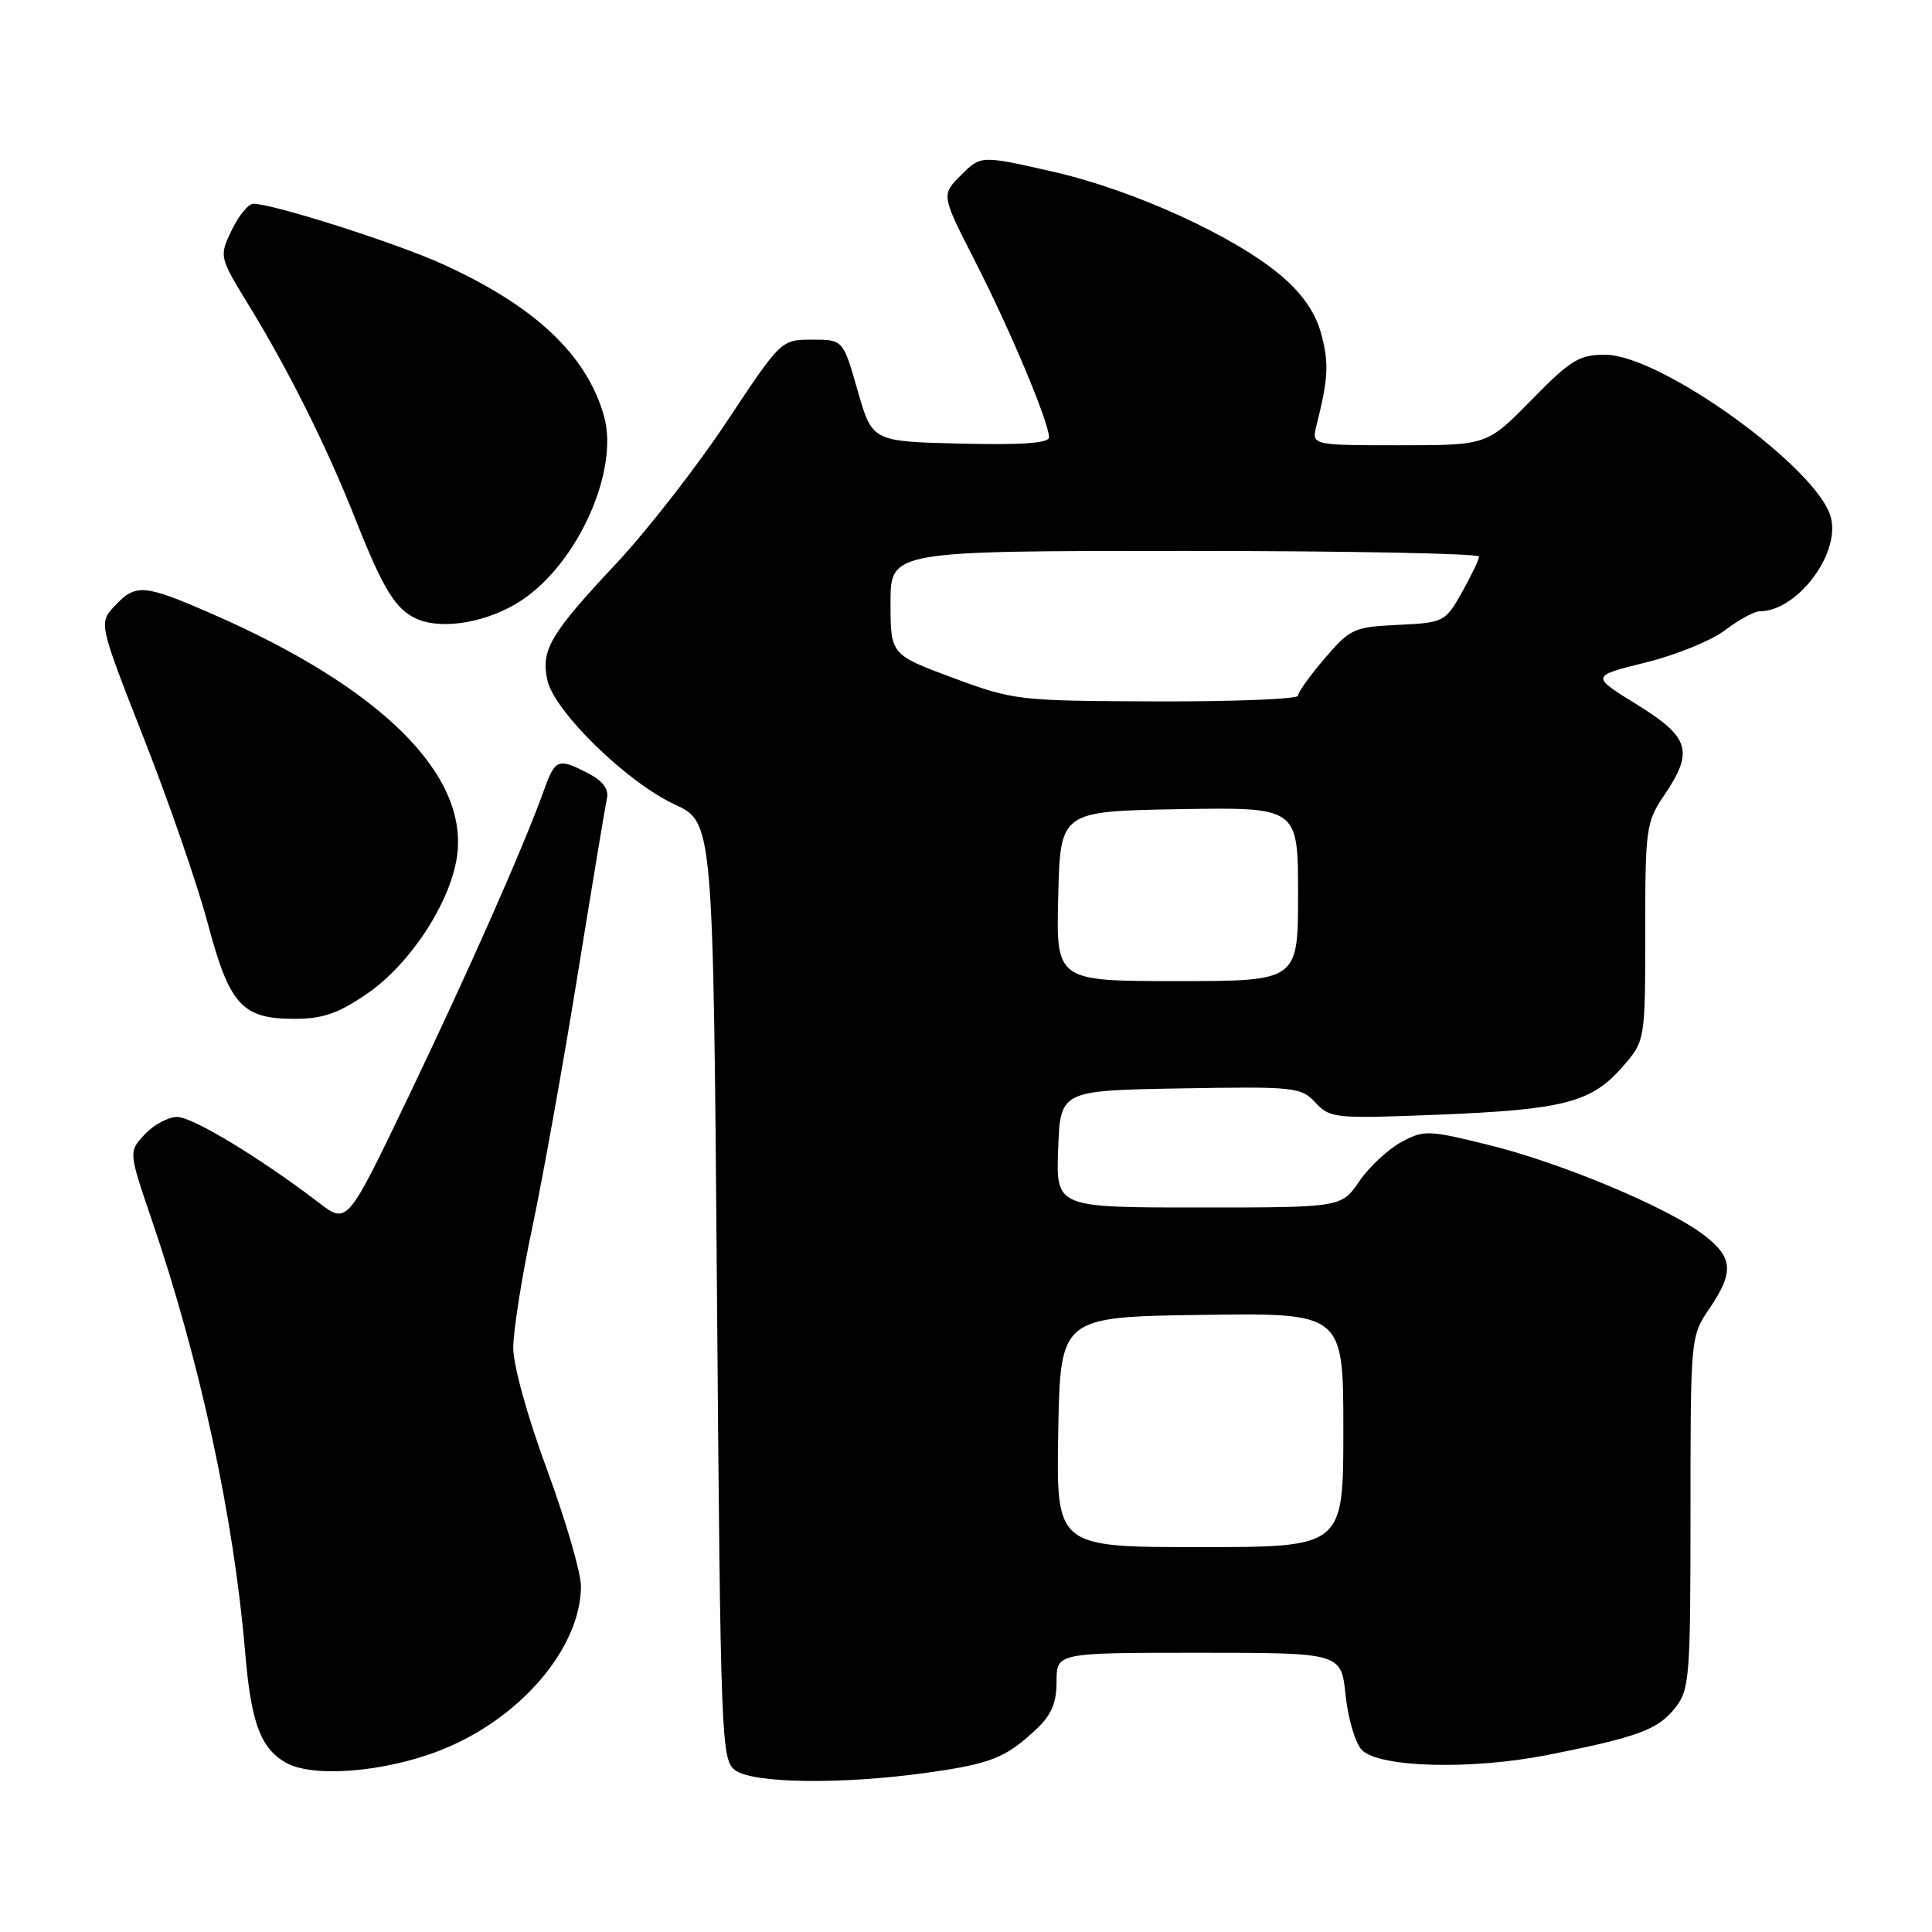 <?xml version="1.0" encoding="UTF-8" standalone="no"?>
<!DOCTYPE svg PUBLIC "-//W3C//DTD SVG 1.1//EN" "http://www.w3.org/Graphics/SVG/1.1/DTD/svg11.dtd" >
<svg xmlns="http://www.w3.org/2000/svg" xmlns:xlink="http://www.w3.org/1999/xlink" version="1.1" viewBox="0 0 256 256">
 <g >
 <path fill="currentColor"
d=" M 122.65 234.92 C 131.27 233.72 133.21 232.96 137.25 229.19 C 139.32 227.26 140.00 225.68 140.00 222.81 C 140.00 219.00 140.00 219.00 158.86 219.00 C 177.72 219.00 177.72 219.00 178.30 224.66 C 178.63 227.77 179.60 231.02 180.46 231.89 C 182.79 234.22 194.93 234.54 205.08 232.54 C 217.05 230.17 219.70 229.19 221.98 226.29 C 223.87 223.89 224.00 222.28 224.00 200.41 C 224.00 177.18 224.01 177.07 226.50 173.40 C 229.80 168.54 229.65 166.60 225.75 163.63 C 220.92 159.96 206.89 154.09 197.29 151.72 C 189.23 149.73 188.69 149.71 185.67 151.34 C 183.93 152.28 181.43 154.61 180.12 156.52 C 177.74 160.00 177.74 160.00 158.83 160.00 C 139.92 160.00 139.92 160.00 140.21 152.25 C 140.50 144.50 140.50 144.50 156.40 144.22 C 171.59 143.96 172.39 144.04 174.31 146.11 C 176.24 148.18 176.90 148.24 190.41 147.71 C 207.14 147.04 210.83 146.10 214.92 141.44 C 218.00 137.93 218.00 137.93 218.00 123.51 C 218.00 109.78 218.12 108.91 220.50 105.40 C 224.47 99.55 223.92 97.69 216.89 93.35 C 210.78 89.58 210.78 89.58 218.04 87.79 C 222.03 86.81 226.78 84.88 228.58 83.50 C 230.39 82.13 232.46 81.00 233.18 81.00 C 238.11 80.98 243.83 73.45 242.61 68.60 C 240.98 62.10 220.06 47.00 212.69 47.00 C 209.25 47.00 208.11 47.70 202.92 53.00 C 197.05 59.00 197.05 59.00 185.42 59.00 C 173.78 59.00 173.78 59.00 174.44 56.38 C 176.01 50.13 176.11 48.13 175.07 44.24 C 174.31 41.45 172.62 38.98 169.84 36.60 C 163.67 31.32 150.22 25.18 139.48 22.74 C 129.97 20.58 129.97 20.58 127.34 23.21 C 124.71 25.83 124.71 25.83 129.23 34.67 C 133.86 43.73 139.00 55.97 139.00 57.95 C 139.00 58.72 135.38 58.98 127.28 58.78 C 115.57 58.50 115.57 58.50 113.64 51.75 C 111.71 45.00 111.71 45.00 107.61 45.01 C 103.50 45.01 103.50 45.01 96.30 55.87 C 92.33 61.85 85.76 70.28 81.70 74.62 C 72.90 84.00 71.65 86.12 72.53 90.13 C 73.44 94.26 83.06 103.66 89.38 106.58 C 94.50 108.96 94.50 108.96 95.00 171.06 C 95.48 231.07 95.57 233.21 97.44 234.58 C 99.81 236.31 111.48 236.47 122.65 234.92 Z  M 58.28 231.95 C 68.84 227.84 76.92 218.45 76.98 210.23 C 76.99 208.43 74.97 201.48 72.50 194.78 C 69.89 187.73 68.00 180.90 68.01 178.56 C 68.01 176.33 69.15 169.15 70.54 162.60 C 71.92 156.06 74.63 140.99 76.55 129.10 C 78.47 117.22 80.22 106.70 80.43 105.73 C 80.69 104.57 79.84 103.45 77.96 102.48 C 73.94 100.40 73.57 100.54 72.06 104.75 C 69.44 112.08 62.07 128.74 54.10 145.37 C 46.01 162.25 46.01 162.25 42.26 159.37 C 34.50 153.44 25.52 148.00 23.47 148.00 C 22.30 148.00 20.38 149.03 19.19 150.30 C 17.03 152.60 17.03 152.60 20.08 161.55 C 26.52 180.39 30.98 201.07 32.49 219.00 C 33.27 228.26 34.52 231.65 37.89 233.57 C 41.44 235.58 50.87 234.84 58.28 231.95 Z  M 48.64 131.67 C 54.29 127.81 59.62 119.70 60.54 113.58 C 62.17 102.69 50.55 91.14 28.07 81.33 C 19.06 77.40 18.00 77.31 15.21 80.28 C 13.07 82.56 13.07 82.56 19.07 97.85 C 22.37 106.26 26.18 117.27 27.52 122.32 C 30.41 133.17 32.06 135.00 39.00 135.00 C 42.78 135.00 44.80 134.30 48.64 131.67 Z  M 69.12 79.54 C 76.60 74.59 82.09 62.28 80.02 55.08 C 77.70 46.97 70.83 40.52 58.61 34.98 C 52.43 32.18 36.19 27.00 33.57 27.00 C 32.91 27.00 31.62 28.58 30.70 30.50 C 29.03 34.01 29.03 34.01 32.99 40.49 C 38.28 49.13 43.33 59.26 47.07 68.73 C 50.80 78.16 52.44 80.82 55.31 82.04 C 58.75 83.51 64.77 82.42 69.12 79.54 Z  M 140.22 189.75 C 140.50 174.50 140.50 174.50 159.25 174.23 C 178.00 173.96 178.00 173.96 178.00 189.48 C 178.00 205.00 178.00 205.00 158.97 205.00 C 139.95 205.00 139.95 205.00 140.22 189.75 Z  M 140.22 118.75 C 140.50 107.50 140.50 107.50 156.25 107.22 C 172.00 106.95 172.00 106.95 172.00 118.47 C 172.00 130.00 172.00 130.00 155.97 130.00 C 139.93 130.00 139.93 130.00 140.22 118.75 Z  M 126.25 89.81 C 118.00 86.74 118.00 86.74 118.00 79.87 C 118.00 73.00 118.00 73.00 157.00 73.00 C 178.45 73.00 195.99 73.34 195.98 73.75 C 195.97 74.16 194.95 76.30 193.71 78.50 C 191.49 82.42 191.32 82.51 185.26 82.80 C 179.39 83.08 178.89 83.31 175.54 87.23 C 173.59 89.50 172.00 91.73 172.00 92.18 C 172.00 92.63 163.56 92.97 153.25 92.94 C 134.86 92.87 134.34 92.81 126.25 89.81 Z "/>
</g>
</svg>